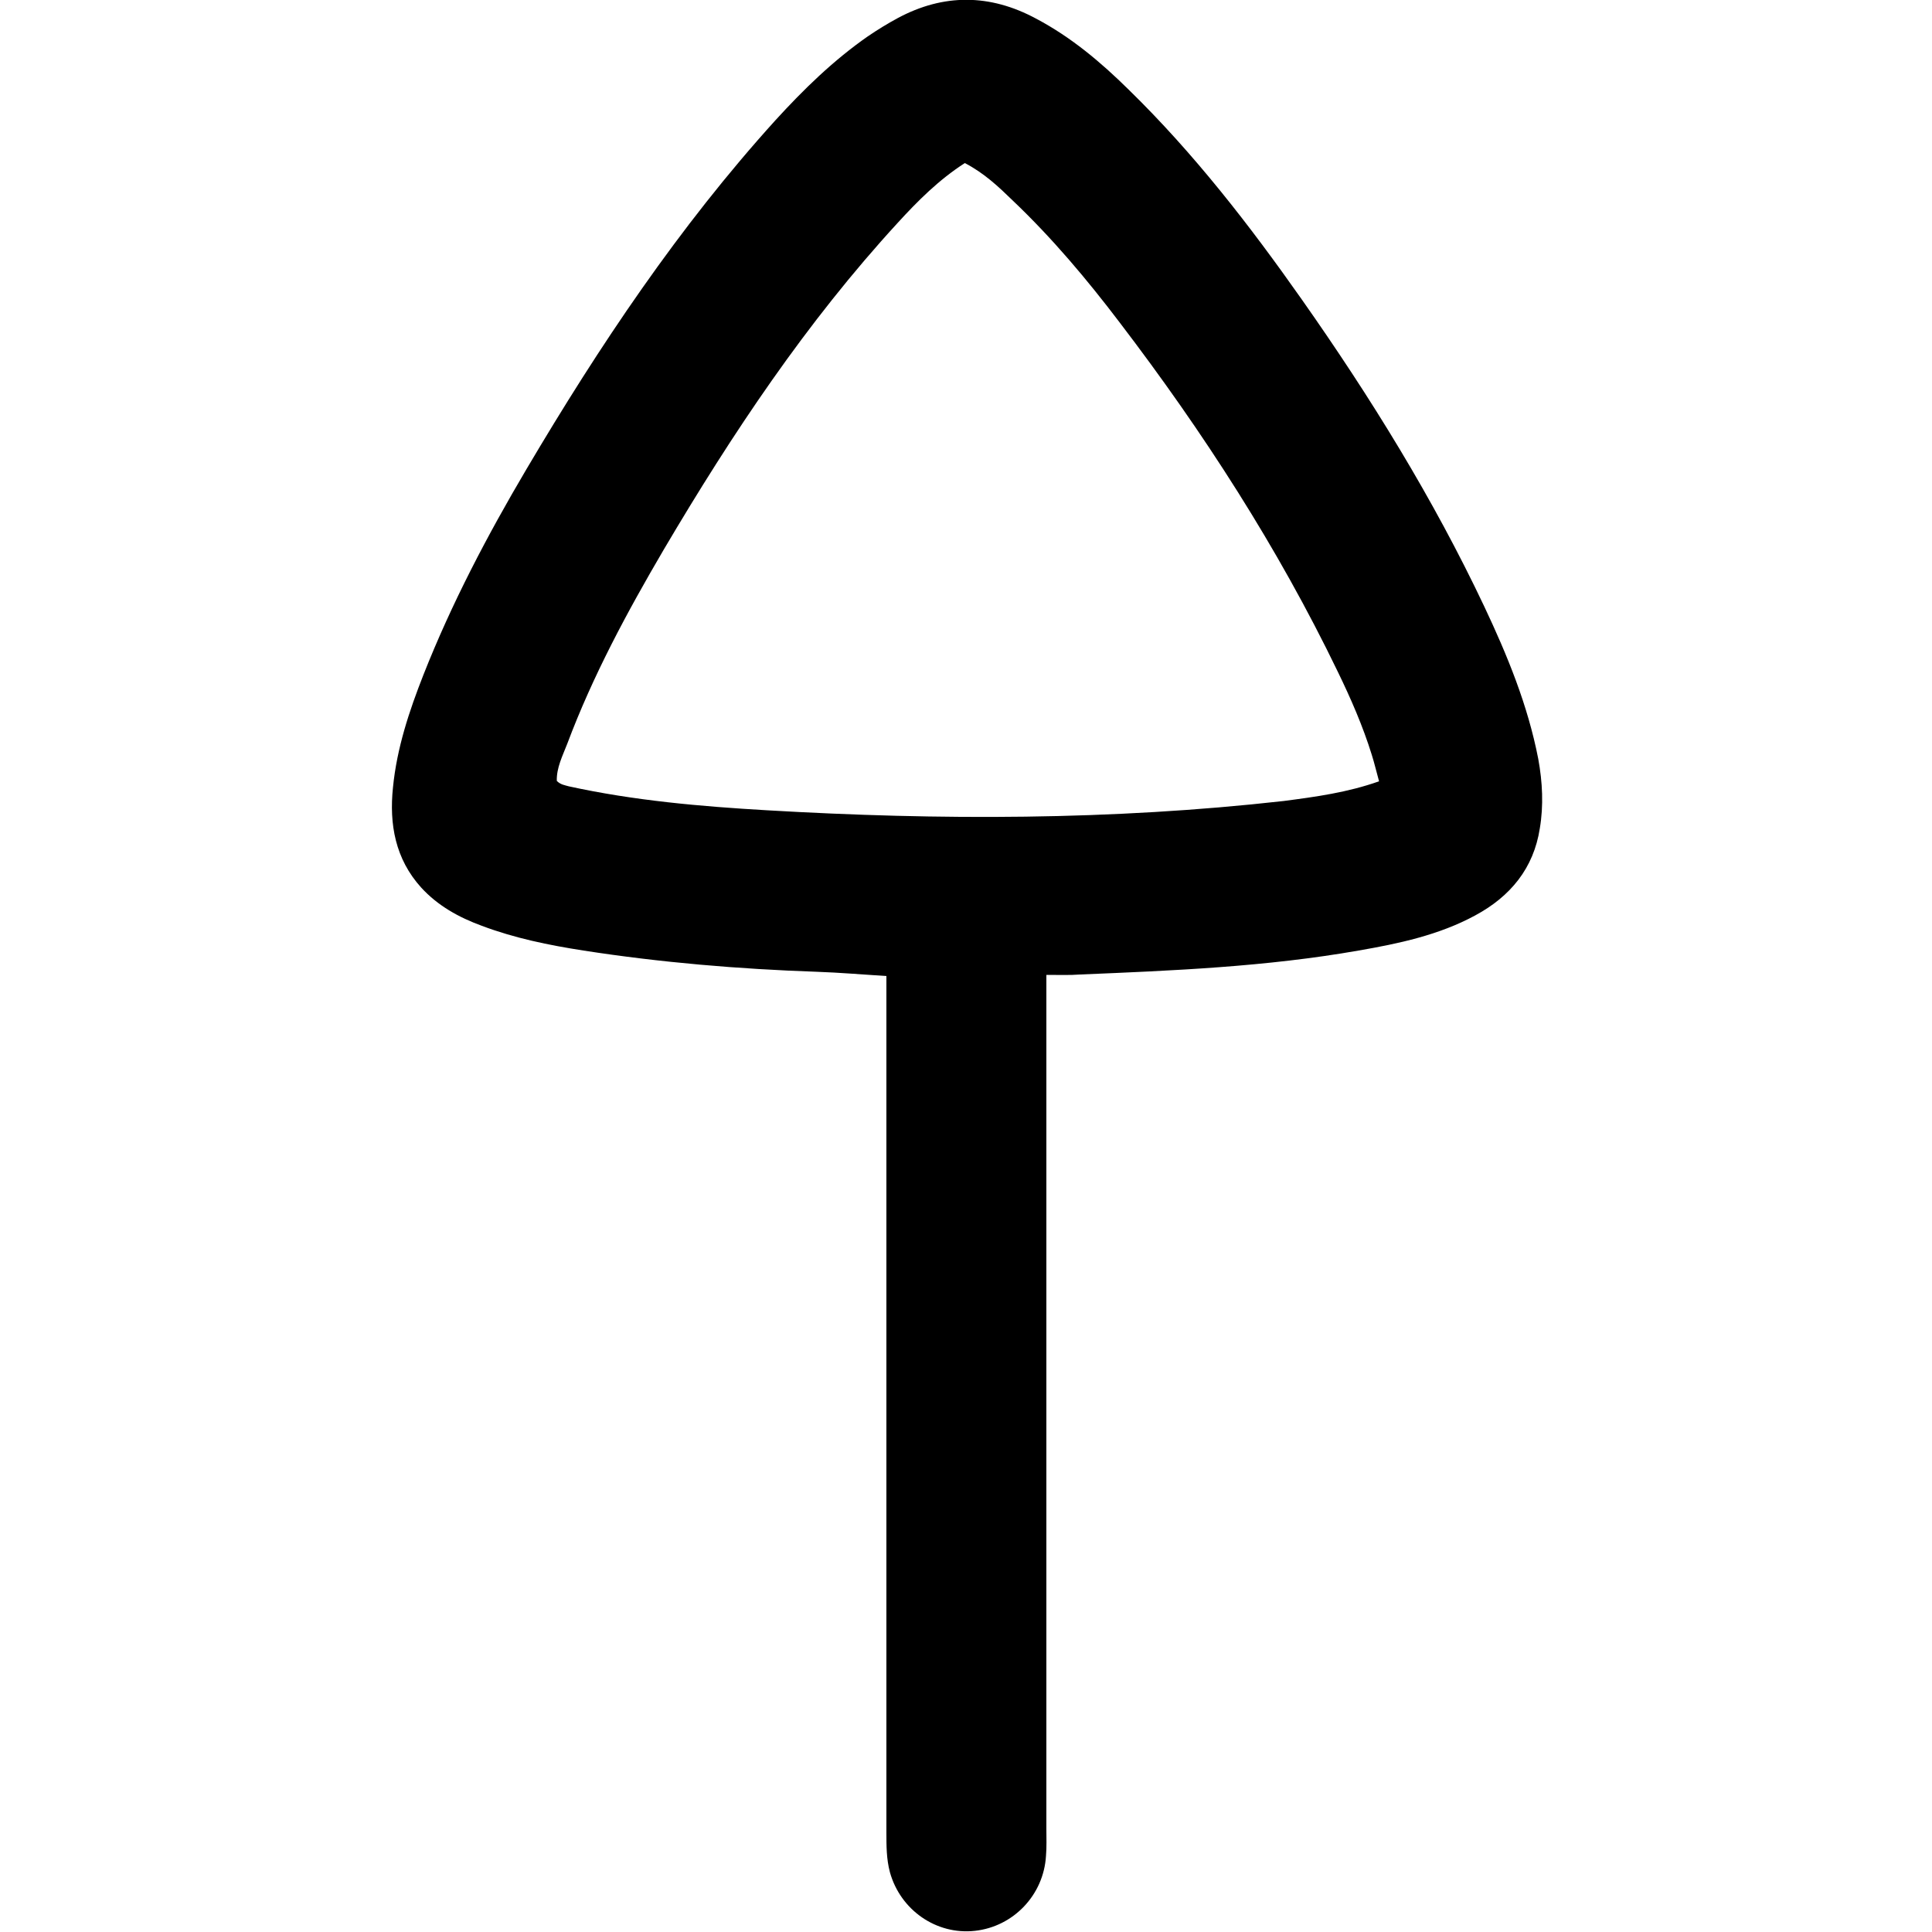 <svg xmlns="http://www.w3.org/2000/svg" viewBox="0 0 500 500" style="enable-background:new 0 0 500 500" xml:space="preserve"><path d="M270.8 252.3v220.9c0 2.4.1 4.8-.1 7.1-.6 10.1-8.4 18.3-18.4 19.4-10 1.1-19.3-5.4-22-15.2-.9-3.4-.9-6.8-.9-10.3V252.6c-6.3-.4-12.1-.9-17.9-1.1-20.3-.7-40.5-2.4-60.5-5.5-9-1.4-17.8-3.2-26.3-6.4-6-2.2-11.4-5.2-15.7-9.9-6.7-7.4-8.3-16.4-7.3-25.9 1-10.2 4.2-19.8 7.9-29.2 7.3-18.5 16.5-36 26.6-53.1 18.9-32 39.5-62.8 64.5-90.4 7.3-8 15-15.5 23.9-21.7 2.5-1.7 5.1-3.3 7.7-4.7 11.9-6.4 23.9-6.3 35.8.1 9.1 4.8 16.8 11.3 24 18.4 16.9 16.5 31.3 35.1 44.8 54.3 17.8 25.3 34 51.5 47.2 79.4 6 12.7 11.3 25.6 14 39.5 1.1 6 1.4 12.1.4 18-1.6 10.3-7.6 17.6-16.7 22.5-9.4 5.1-19.8 7.3-30.2 9.1-23.9 4.2-48 5.2-72.1 6.2-2.6.2-5.2.1-8.7.1zm86.1-50.1c-.7-2.5-1.2-4.7-1.9-6.9-2.3-7.4-5.4-14.5-8.8-21.5-15.5-32.1-34.8-62-56.4-90.3-8.5-11.2-17.5-21.9-27.7-31.6-3.7-3.6-7.4-7.1-12.4-9.7-6.7 4.3-12.2 9.8-17.4 15.5-23.6 25.7-42.8 54.5-60.5 84.5-9.5 16.2-18.4 32.7-25 50.3-1.2 3.1-2.8 6.2-2.7 9.6 1 1 2.1 1.1 3.1 1.4 16.9 3.7 34.1 5.2 51.3 6.2 44.6 2.6 89.2 2.6 133.7-2.4 8.4-1.1 16.5-2.2 24.7-5.1z"/></svg>